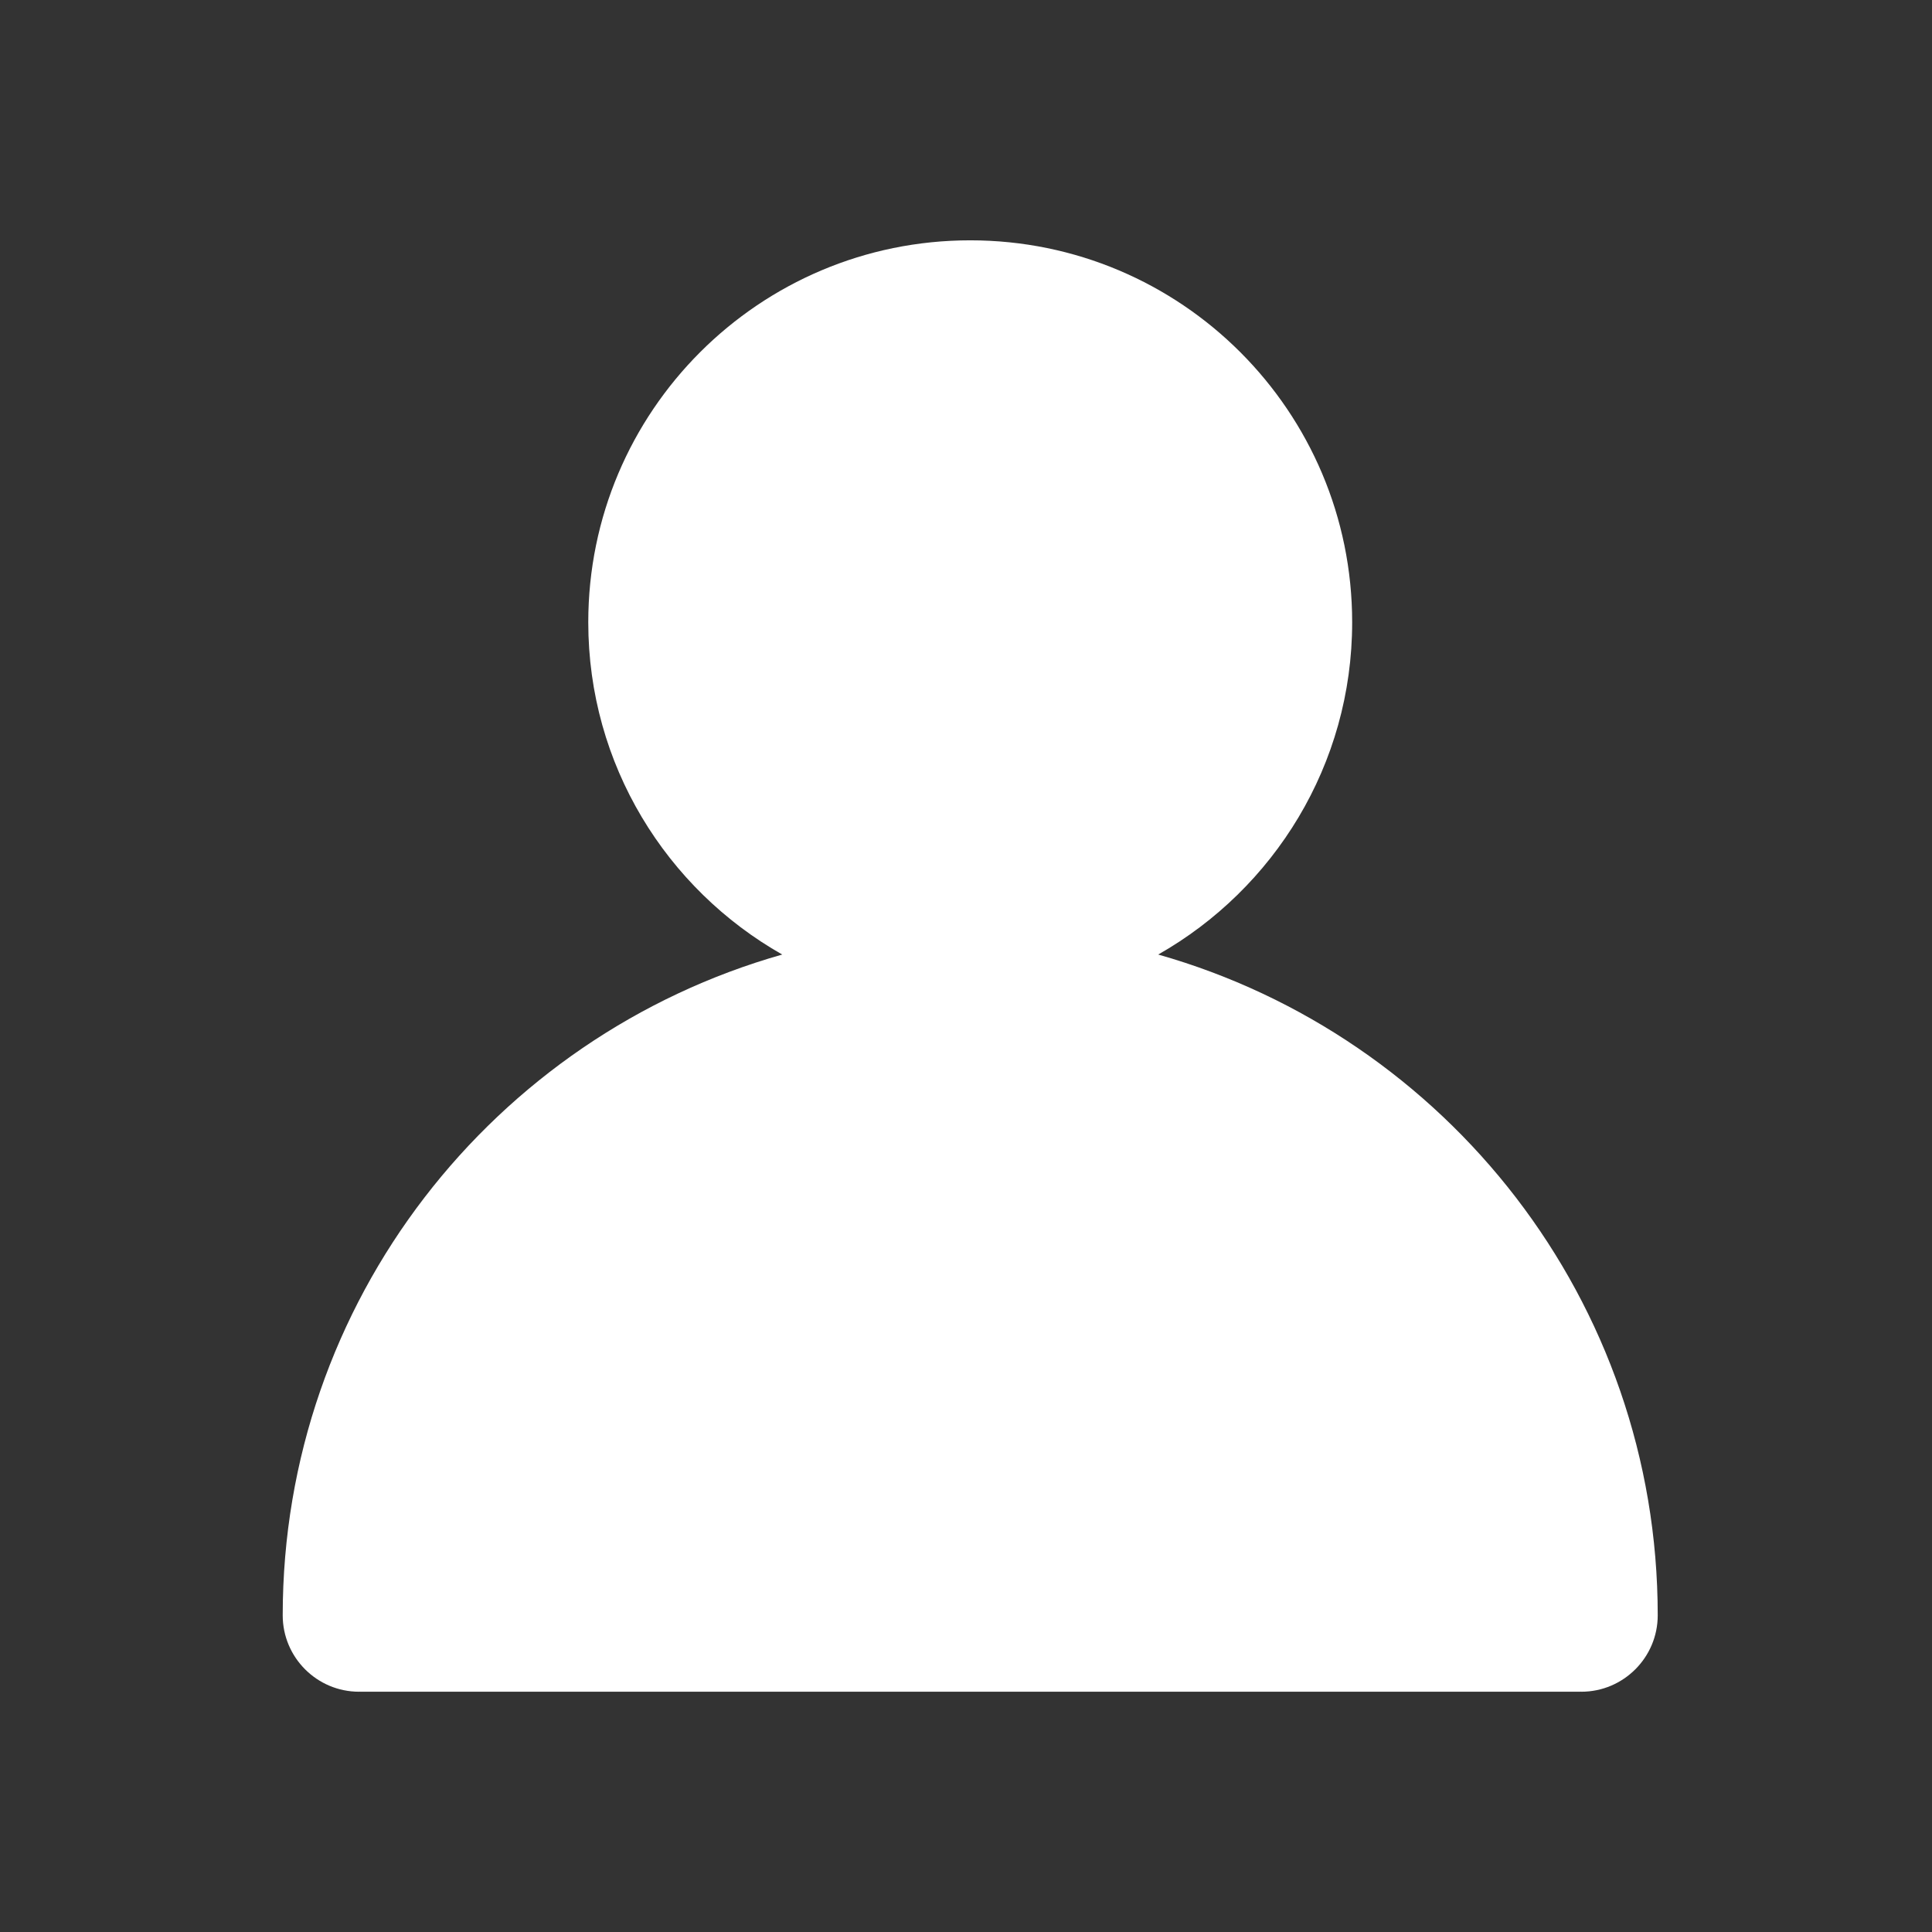 <?xml version="1.0" standalone="no"?><!DOCTYPE svg PUBLIC "-//W3C//DTD SVG 1.1//EN" "http://www.w3.org/Graphics/SVG/1.1/DTD/svg11.dtd"><svg class="icon" width="48px" height="48.00px" viewBox="0 0 1024 1024" version="1.1" xmlns="http://www.w3.org/2000/svg"><rect x="0" y="0" width="1024" height="1024" fill="#333333" stroke="none"/><path d="M613.873 505.925c61.326-34.797 102.802-100.588 102.802-176.108 0-111.817-90.624-202.44-202.44-202.44-111.818 0-202.44 90.623-202.44 202.44 0 75.52 41.436 141.311 102.8 176.108-152.778 43.333-264.752 183.539-264.752 350.236 0 22.3 18.109 40.489 40.488 40.489 0.078 0 0.197-0.081 0.278-0.081l0.038 0.08h647.136l0.038-0.08c0.119 0 0.199 0.08 0.317 0.08 22.34 0 40.489-18.189 40.489-40.488 0-166.697-112.015-306.903-264.754-350.236z" fill="#ffffff" /></svg>